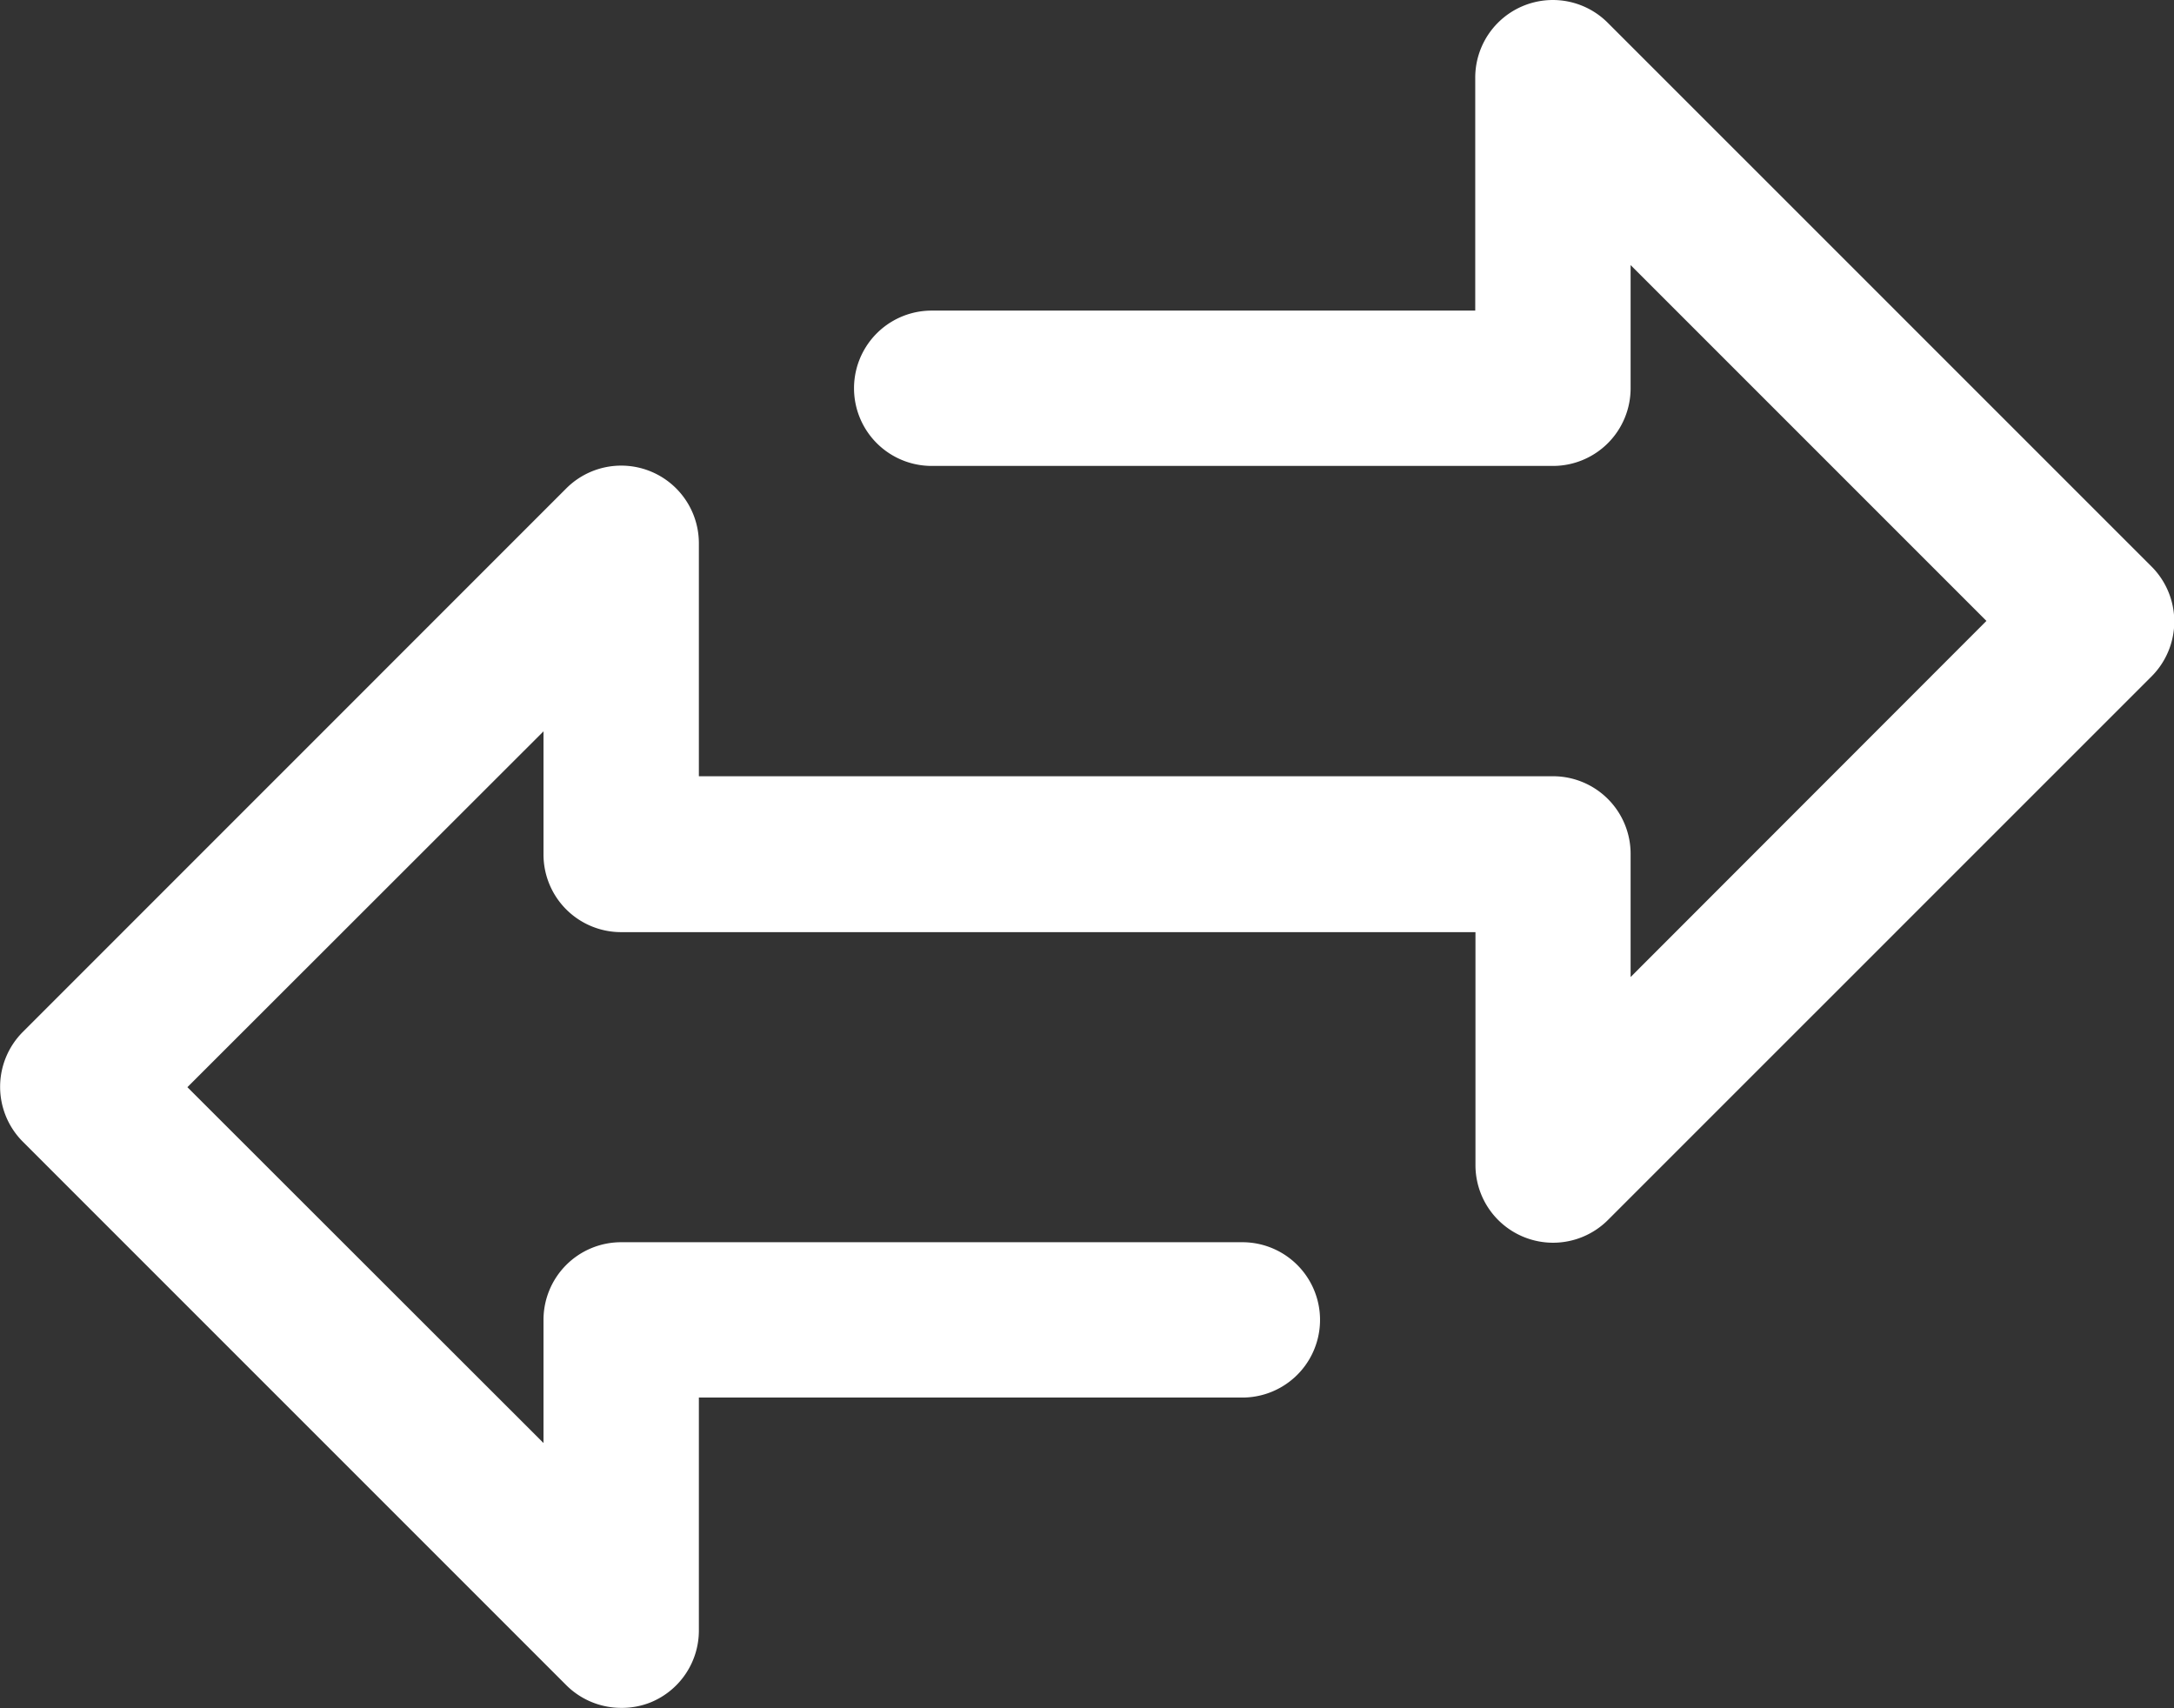 <svg xmlns="http://www.w3.org/2000/svg" width="38.492" height="30.245" viewBox="0 0 38.492 30.245">
    <rect x="0" y="0" width="38.492" height="30.245" fill="#333333" stroke="none"/>
    <g>
        <g>
            <path fill="#ffffff" d="M4113.066 4548.059l-9.624-9.623a1.374 1.374 0 0 0-2.346.972v4.124h-9.624a1.375 1.375 0 0 0 0 2.75h11a1.375 1.375 0 0 0 1.375-1.375v-2.181l6.3 6.3-6.3 6.305v-2.181a1.374 1.374 0 0 0-1.375-1.374h-15.122v-4.125a1.375 1.375 0 0 0-2.347-.972l-9.623 9.624a1.375 1.375 0 0 0 0 1.943l9.624 9.624a1.376 1.376 0 0 0 .971.4 1.356 1.356 0 0 0 .527-.1 1.374 1.374 0 0 0 .848-1.27v-4.124h9.623a1.375 1.375 0 0 0 0-2.75h-11a1.374 1.374 0 0 0-1.374 1.375v2.18l-6.305-6.3 6.305-6.3v2.18a1.374 1.374 0 0 0 1.374 1.375h15.127v4.124a1.374 1.374 0 0 0 2.346.972l9.624-9.623a1.376 1.376 0 0 0-.004-1.95z" transform="translate(-4074.976 -4538.033)"/>
        </g>
    </g>
</svg>
